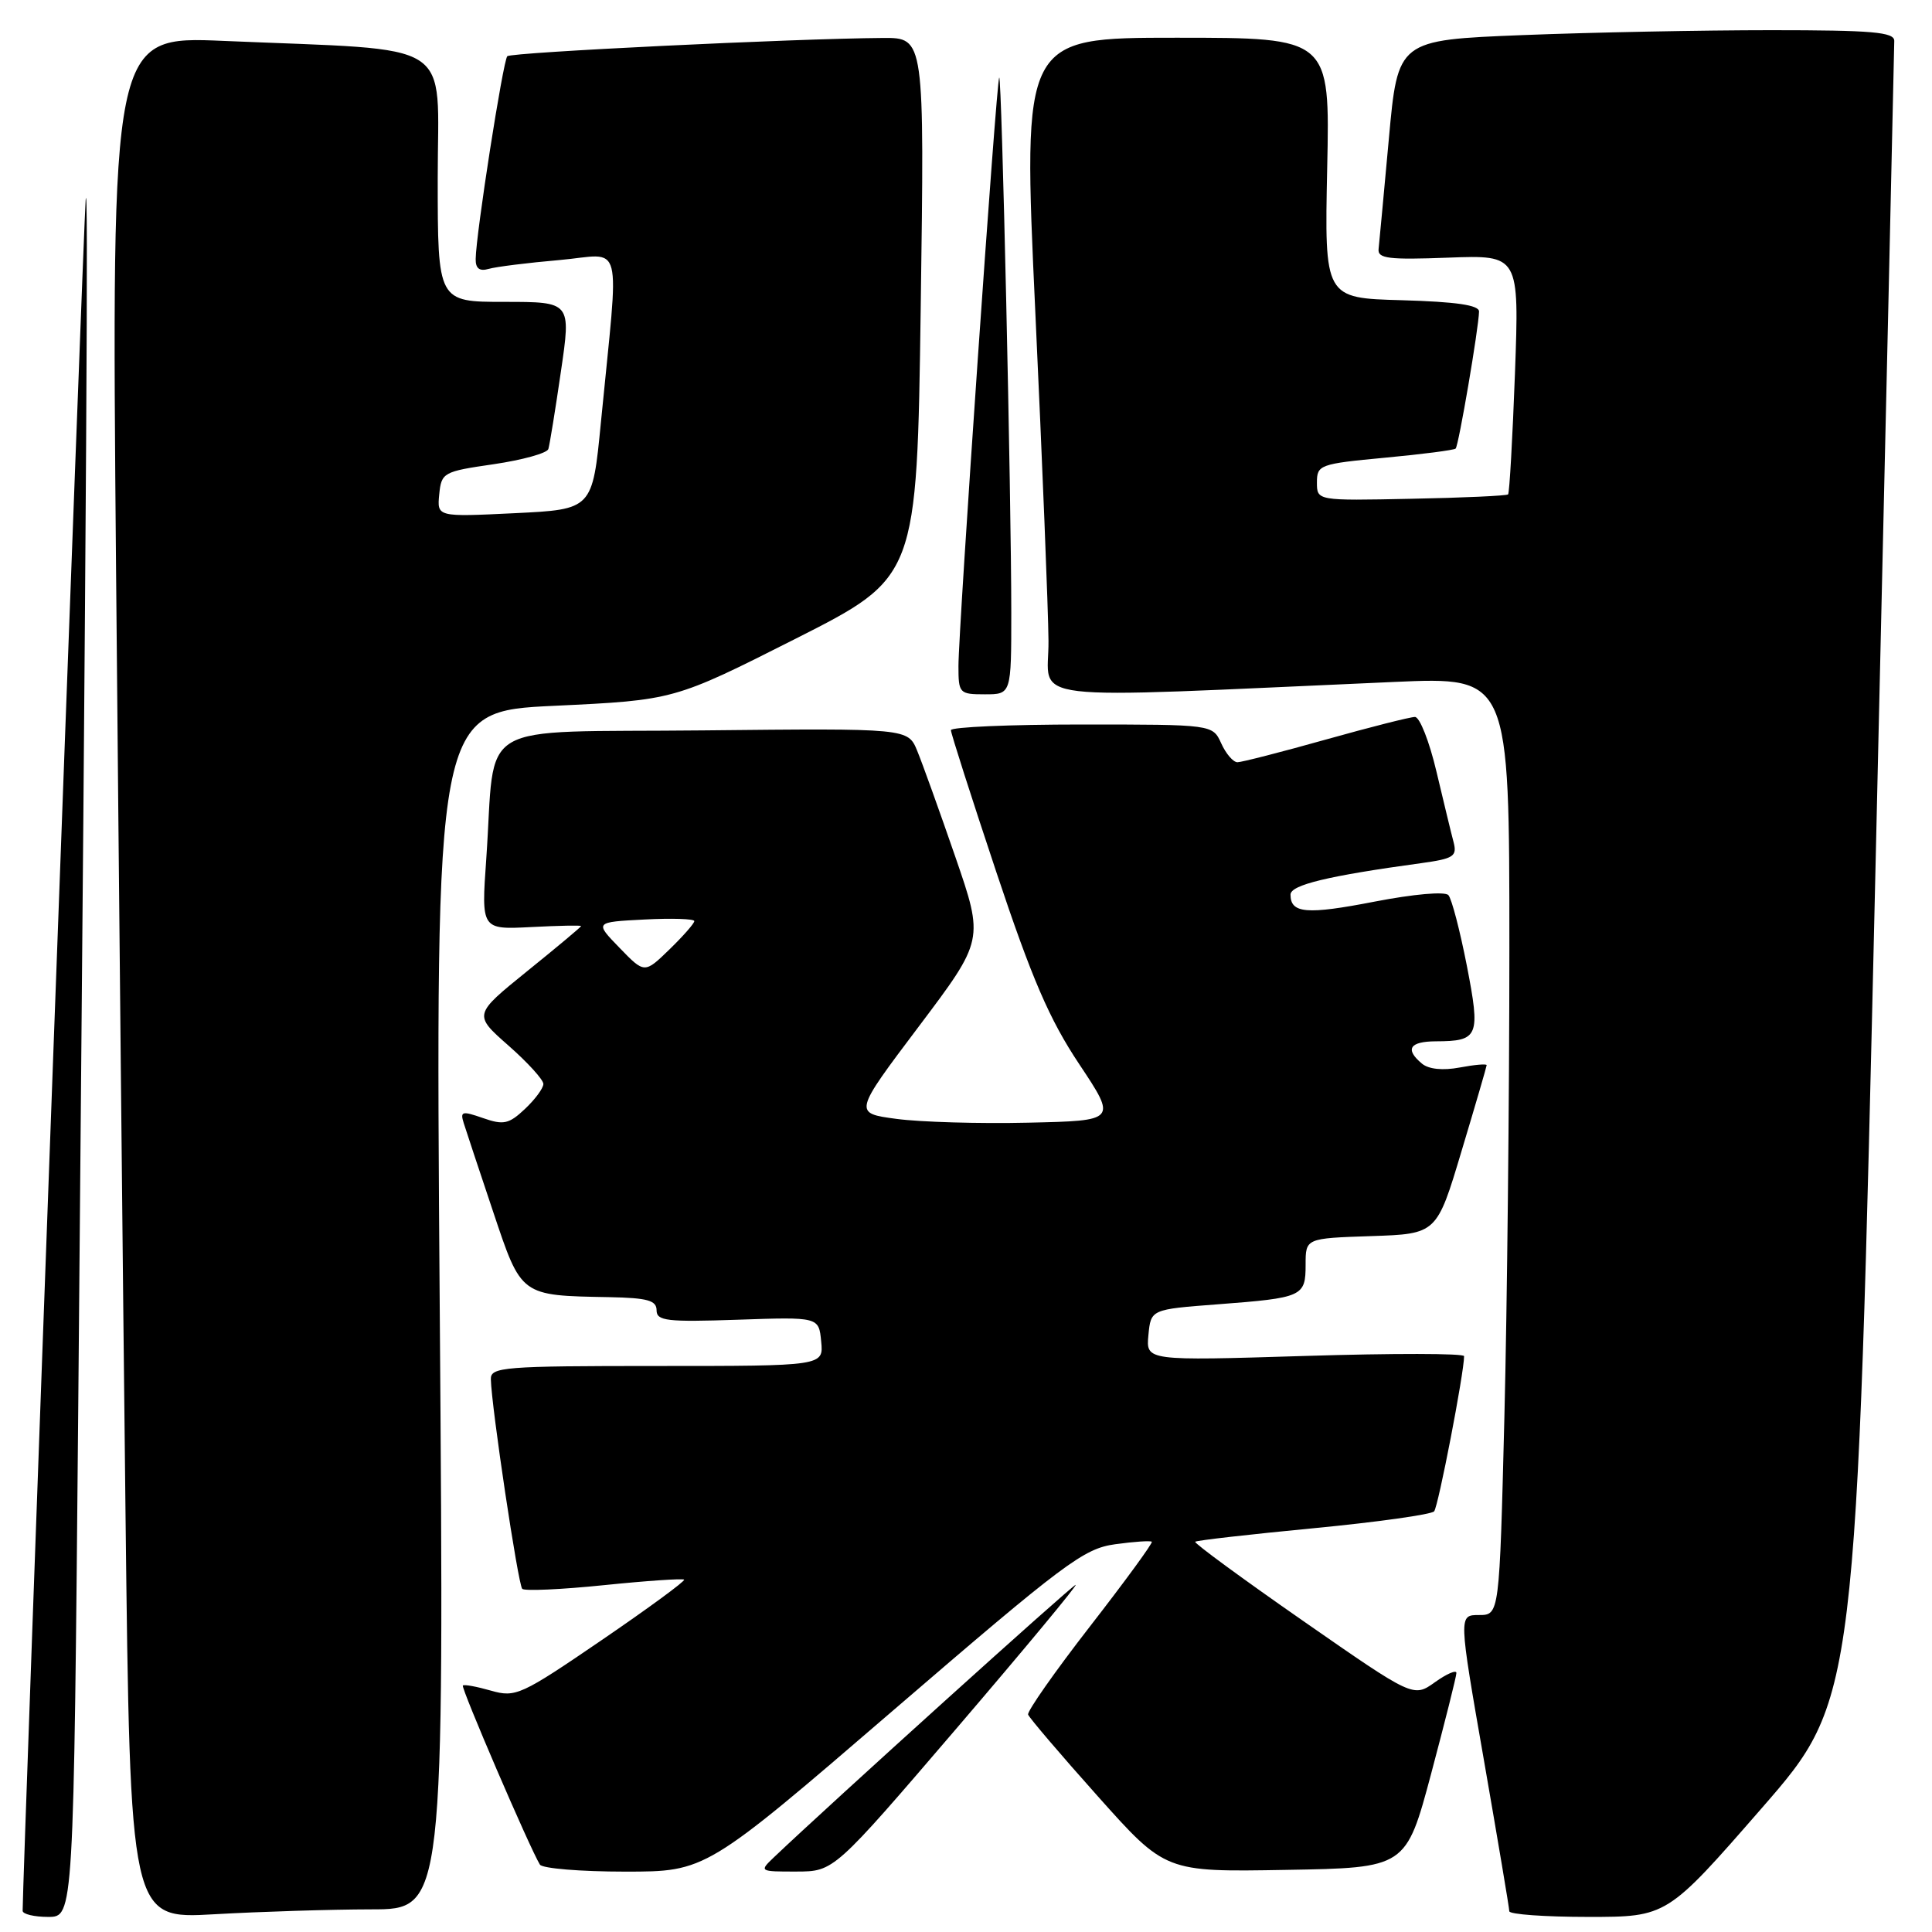 <?xml version="1.0" encoding="UTF-8" standalone="no"?>
<!DOCTYPE svg PUBLIC "-//W3C//DTD SVG 1.1//EN" "http://www.w3.org/Graphics/SVG/1.1/DTD/svg11.dtd" >
<svg xmlns="http://www.w3.org/2000/svg" xmlns:xlink="http://www.w3.org/1999/xlink" version="1.1" viewBox="0 0 256 256">
 <g >
 <path fill="currentColor"
d=" M 10.37 186.25 C 11.47 63.80 11.72 22.44 11.35 26.50 C 11.08 29.49 3.00 248.76 3.00 253.19 C 3.00 253.63 4.52 254.00 6.38 254.00 C 9.76 254.00 9.76 254.00 10.37 186.25 Z  M 49.18 253.00 C 58.86 253.00 58.86 253.00 58.27 173.63 C 57.68 94.26 57.68 94.26 73.50 93.52 C 89.32 92.77 89.32 92.77 105.41 84.64 C 121.50 76.50 121.50 76.50 122.00 40.75 C 122.50 5.00 122.50 5.00 117.00 5.03 C 105.23 5.11 67.74 6.93 67.22 7.45 C 66.66 8.01 63.07 30.98 63.03 34.32 C 63.01 35.58 63.54 35.98 64.75 35.63 C 65.71 35.35 69.93 34.82 74.11 34.46 C 82.76 33.70 82.06 30.97 79.62 56.00 C 78.50 67.50 78.50 67.50 68.20 68.00 C 57.91 68.50 57.91 68.50 58.20 65.51 C 58.49 62.61 58.73 62.48 65.42 61.51 C 69.23 60.95 72.48 60.05 72.66 59.50 C 72.83 58.95 73.58 54.34 74.32 49.25 C 75.68 40.00 75.68 40.00 66.84 40.00 C 58.00 40.00 58.00 40.00 58.00 23.60 C 58.00 4.93 60.86 6.76 29.63 5.42 C 14.76 4.78 14.76 4.78 15.38 75.64 C 15.73 114.61 16.29 170.75 16.63 200.40 C 17.25 254.29 17.25 254.29 28.37 253.65 C 34.49 253.30 43.86 253.01 49.18 253.00 Z  M 233.43 239.60 C 245.97 225.21 245.97 225.21 248.49 116.02 C 249.87 55.96 251.00 6.19 251.00 5.41 C 251.00 4.25 248.07 4.00 234.66 4.00 C 225.67 4.00 210.87 4.29 201.77 4.65 C 185.22 5.31 185.22 5.31 184.03 18.40 C 183.37 25.61 182.76 32.17 182.67 33.00 C 182.53 34.26 184.00 34.44 191.90 34.14 C 201.31 33.79 201.31 33.79 200.74 49.48 C 200.42 58.11 200.01 65.32 199.83 65.51 C 199.64 65.69 193.87 65.96 186.99 66.09 C 174.50 66.35 174.50 66.35 174.50 63.92 C 174.50 61.60 174.88 61.46 183.50 60.65 C 188.45 60.19 192.67 59.64 192.88 59.44 C 193.28 59.05 195.94 43.43 195.98 41.28 C 195.99 40.43 192.98 39.99 185.75 39.78 C 175.50 39.50 175.50 39.50 175.86 22.25 C 176.23 5.00 176.23 5.00 155.86 5.00 C 135.50 5.00 135.50 5.00 137.18 41.25 C 138.11 61.19 138.90 80.83 138.93 84.91 C 139.01 93.18 134.10 92.59 184.75 90.36 C 200.00 89.69 200.00 89.69 200.00 125.59 C 200.00 145.34 199.70 173.31 199.34 187.75 C 198.68 214.00 198.68 214.00 195.97 214.00 C 193.27 214.00 193.27 214.00 196.63 233.25 C 198.47 243.84 199.99 252.84 199.99 253.25 C 200.00 253.66 204.70 254.00 210.44 254.00 C 220.88 254.00 220.88 254.00 233.43 239.60 Z  M 118.37 226.62 C 141.10 207.06 143.60 205.19 147.77 204.62 C 150.28 204.27 152.46 204.13 152.62 204.29 C 152.78 204.45 149.10 209.49 144.44 215.49 C 139.78 221.49 136.09 226.76 136.23 227.19 C 136.38 227.62 140.53 232.49 145.46 238.01 C 154.42 248.05 154.42 248.05 170.36 247.77 C 186.30 247.50 186.30 247.50 189.64 235.00 C 191.47 228.12 192.98 222.13 192.98 221.68 C 192.99 221.23 191.71 221.78 190.14 222.90 C 187.28 224.94 187.28 224.94 172.67 214.78 C 164.63 209.19 158.20 204.47 158.37 204.29 C 158.55 204.11 165.60 203.31 174.04 202.50 C 182.47 201.69 189.67 200.68 190.03 200.26 C 190.58 199.63 194.00 181.90 194.00 179.70 C 194.00 179.32 184.52 179.31 172.92 179.67 C 151.85 180.32 151.85 180.32 152.17 176.91 C 152.50 173.50 152.50 173.50 161.33 172.83 C 172.63 171.97 173.00 171.80 173.00 167.57 C 173.00 164.08 173.00 164.08 181.69 163.79 C 190.38 163.50 190.38 163.50 193.67 152.50 C 195.49 146.45 196.98 141.34 196.99 141.14 C 196.99 140.94 195.39 141.08 193.42 141.45 C 191.19 141.87 189.31 141.68 188.42 140.94 C 186.13 139.03 186.77 138.00 190.25 137.98 C 195.94 137.96 196.19 137.35 194.36 127.94 C 193.45 123.30 192.36 119.10 191.92 118.61 C 191.46 118.10 187.31 118.47 182.14 119.47 C 173.14 121.22 171.00 121.04 171.00 118.54 C 171.00 117.26 175.95 116.06 188.33 114.37 C 192.61 113.78 193.09 113.47 192.61 111.60 C 192.30 110.45 191.29 106.24 190.34 102.25 C 189.40 98.26 188.12 95.00 187.49 95.00 C 186.86 95.00 181.54 96.35 175.66 98.00 C 169.79 99.65 164.52 101.00 163.97 101.00 C 163.41 101.00 162.44 99.88 161.82 98.50 C 160.68 96.00 160.68 96.00 143.34 96.00 C 133.80 96.00 126.00 96.34 126.00 96.75 C 126.00 97.16 128.70 105.60 132.00 115.50 C 136.75 129.74 139.05 135.07 143.00 141.00 C 147.99 148.50 147.99 148.50 136.25 148.76 C 129.79 148.91 121.93 148.68 118.80 148.26 C 113.09 147.50 113.09 147.50 121.74 136.02 C 130.38 124.55 130.38 124.55 126.58 113.52 C 124.49 107.46 122.22 101.15 121.54 99.50 C 120.31 96.50 120.31 96.50 93.24 96.78 C 62.33 97.10 65.74 95.08 64.43 113.84 C 63.77 123.18 63.77 123.18 70.39 122.84 C 74.03 122.65 77.00 122.59 77.00 122.71 C 77.00 122.82 73.79 125.51 69.86 128.68 C 62.73 134.45 62.73 134.45 67.36 138.53 C 69.91 140.77 72.00 143.07 72.00 143.63 C 72.00 144.19 70.90 145.68 69.56 146.94 C 67.43 148.95 66.72 149.10 64.00 148.15 C 61.22 147.18 60.95 147.25 61.45 148.83 C 61.75 149.80 63.51 155.08 65.34 160.55 C 69.11 171.80 68.92 171.66 80.75 171.88 C 85.79 171.98 87.00 172.31 87.00 173.62 C 87.00 175.03 88.36 175.19 97.75 174.87 C 108.50 174.50 108.50 174.50 108.81 177.75 C 109.13 181.00 109.13 181.00 87.06 181.00 C 66.70 181.00 65.00 181.14 65.04 182.75 C 65.11 186.35 68.65 209.98 69.20 210.53 C 69.51 210.84 74.39 210.62 80.04 210.04 C 85.70 209.46 90.47 209.14 90.65 209.31 C 90.83 209.49 85.91 213.10 79.73 217.32 C 69.03 224.63 68.32 224.95 65.06 224.02 C 63.17 223.48 61.50 223.17 61.33 223.34 C 61.05 223.62 70.22 244.94 71.54 247.07 C 71.86 247.58 76.94 248.00 82.82 248.00 C 93.53 248.00 93.53 248.00 118.37 226.62 Z  M 126.77 228.99 C 135.71 218.55 142.81 210.00 142.53 210.00 C 142.13 210.00 110.10 238.92 102.53 246.12 C 100.59 247.97 100.63 248.00 105.53 247.99 C 110.50 247.98 110.50 247.98 126.77 228.99 Z  M 134.00 81.16 C 134.00 65.90 132.74 9.93 132.40 10.27 C 132.03 10.63 127.00 83.36 127.00 88.26 C 127.00 91.87 127.12 92.00 130.50 92.00 C 134.00 92.00 134.00 92.00 134.00 81.16 Z  M 82.09 125.59 C 78.78 122.18 78.78 122.18 85.39 121.84 C 89.03 121.65 92.00 121.75 92.00 122.05 C 92.00 122.36 90.51 124.05 88.70 125.81 C 85.40 129.01 85.40 129.01 82.09 125.59 Z "/>
</g>
</svg>
